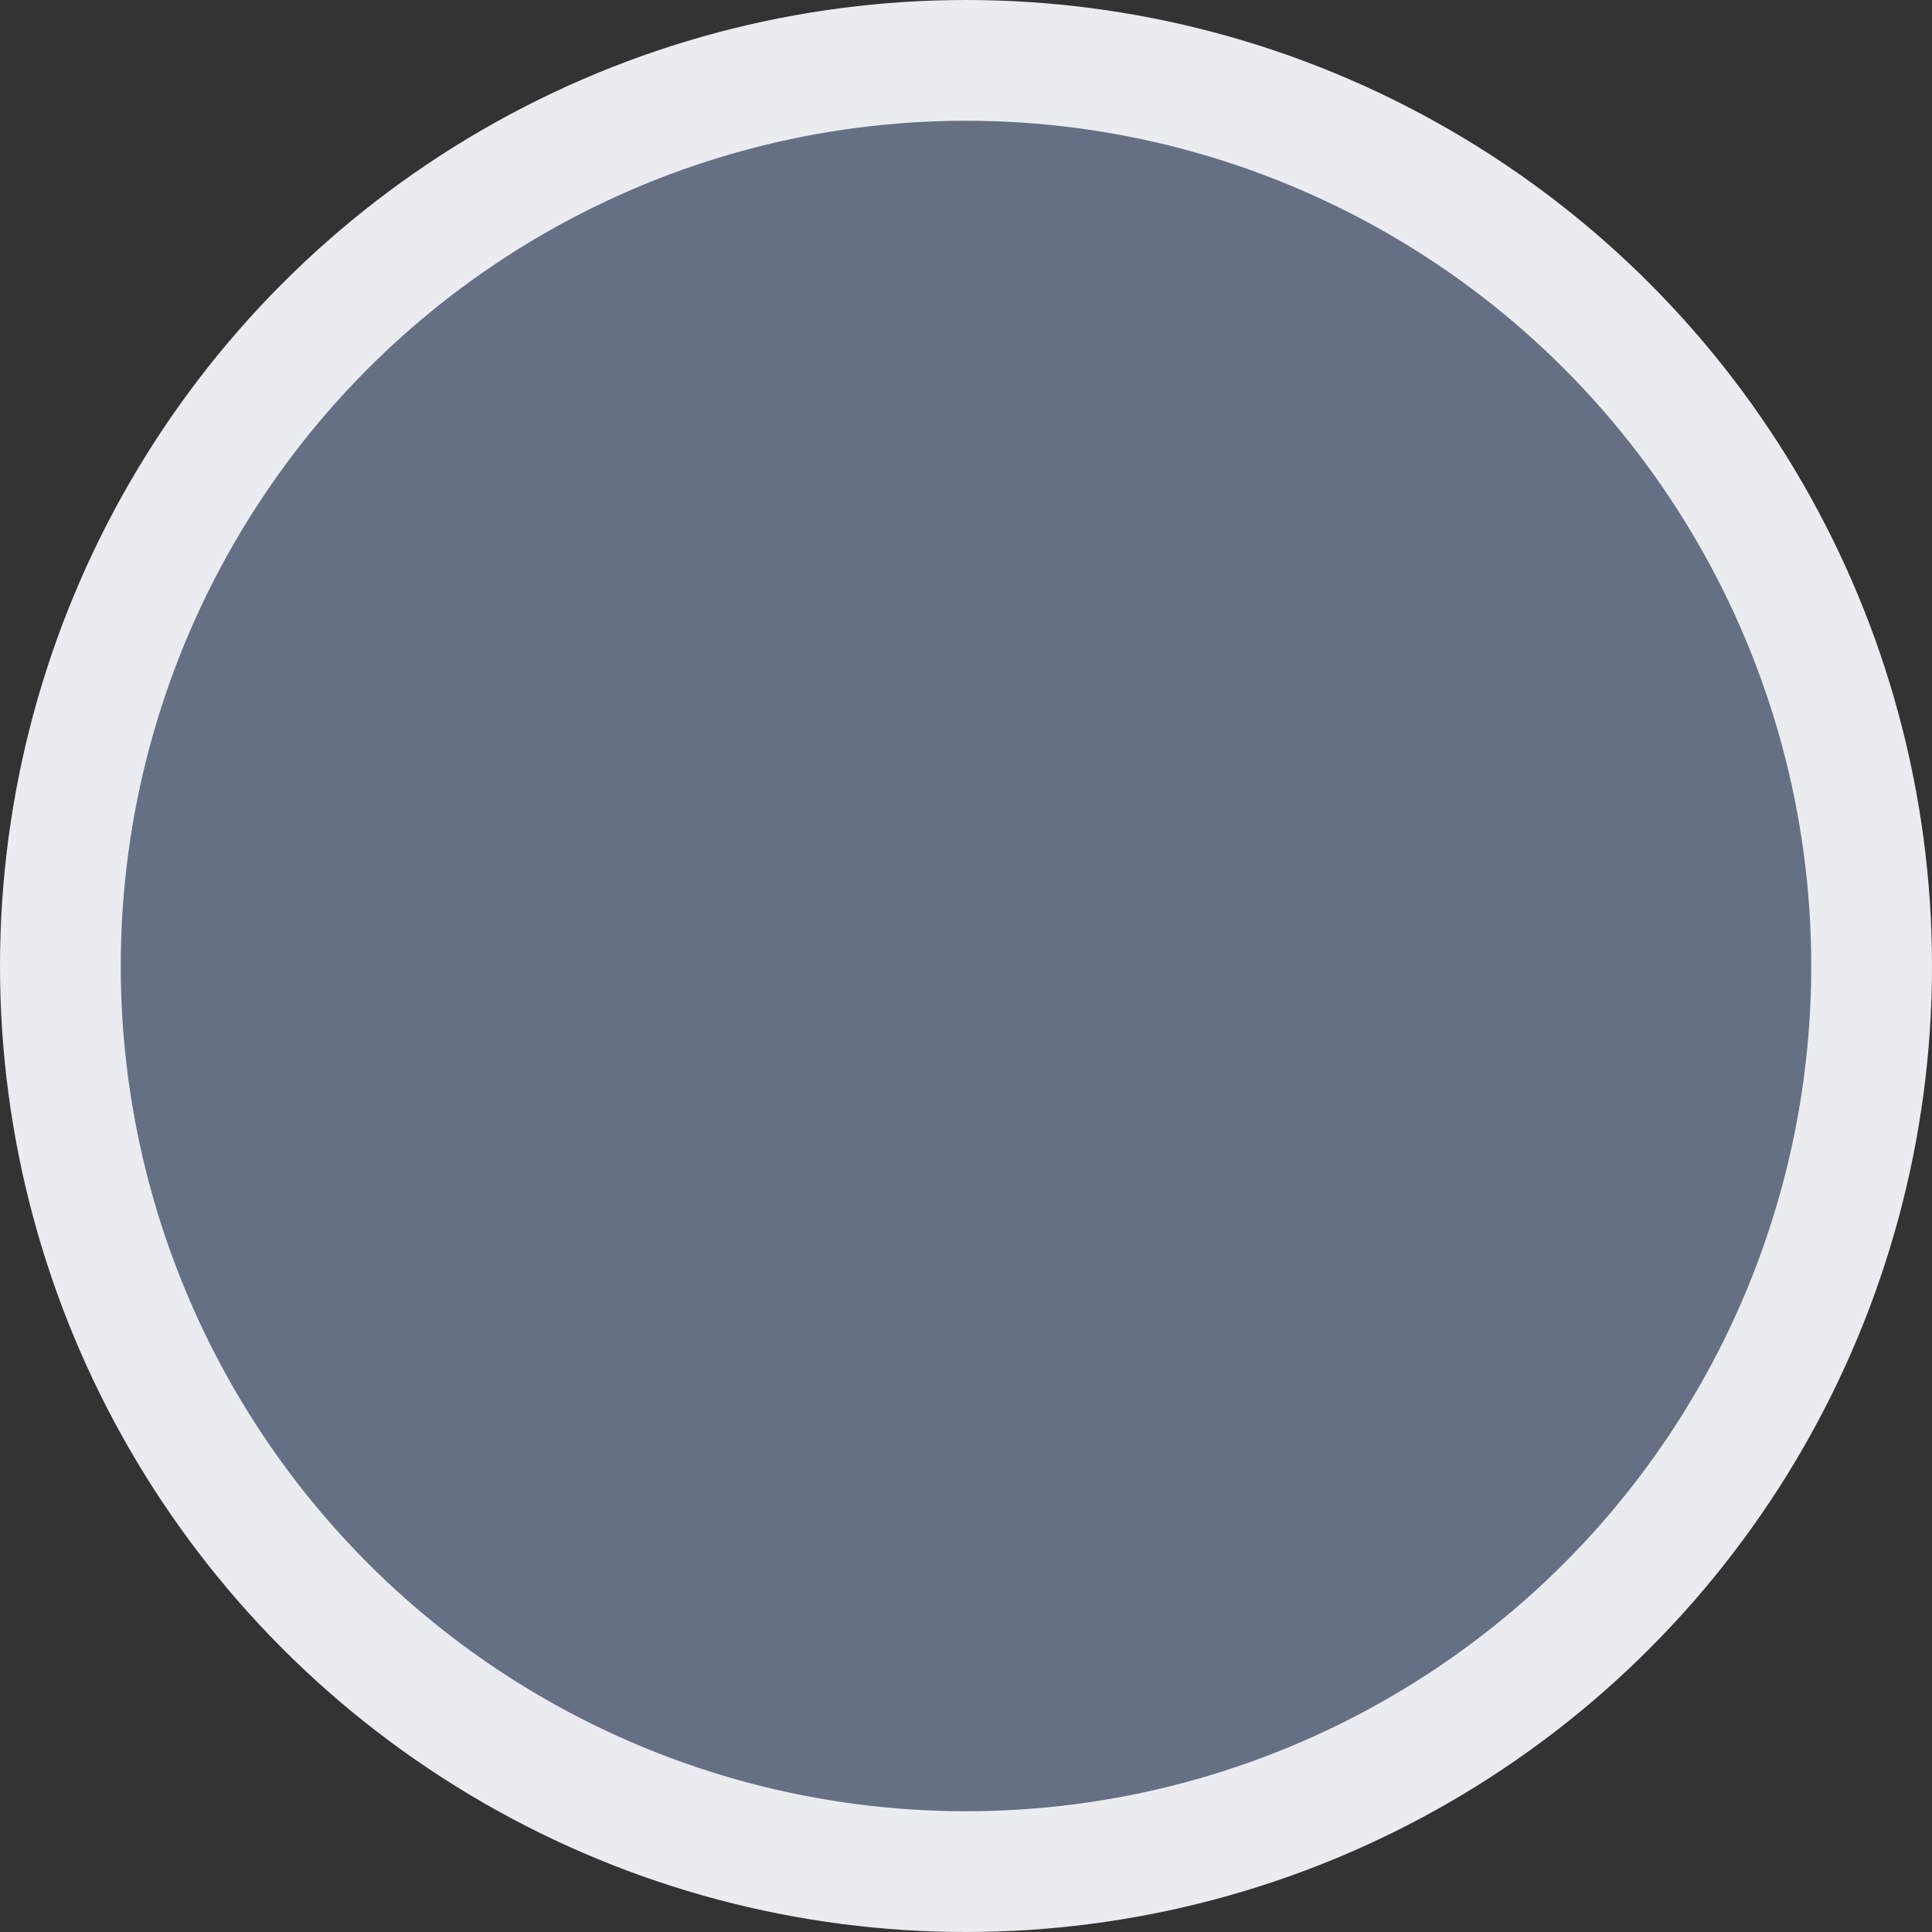 <svg width="16" height="16" viewBox="0 0 16 16" fill="none" xmlns="http://www.w3.org/2000/svg">
<rect x="0" y="0" width="16" height="16" fill="#333333" stroke="none"/>
<g clip-path="url(#clip0_33_8108)">
<circle cx="8" cy="8" r="7.5" fill="#667085" stroke="#EAECF0"/>
</g>
<defs>
<clipPath id="clip0_33_8108">
<rect width="16" height="16" fill="white"/>
</clipPath>
</defs>
</svg>
